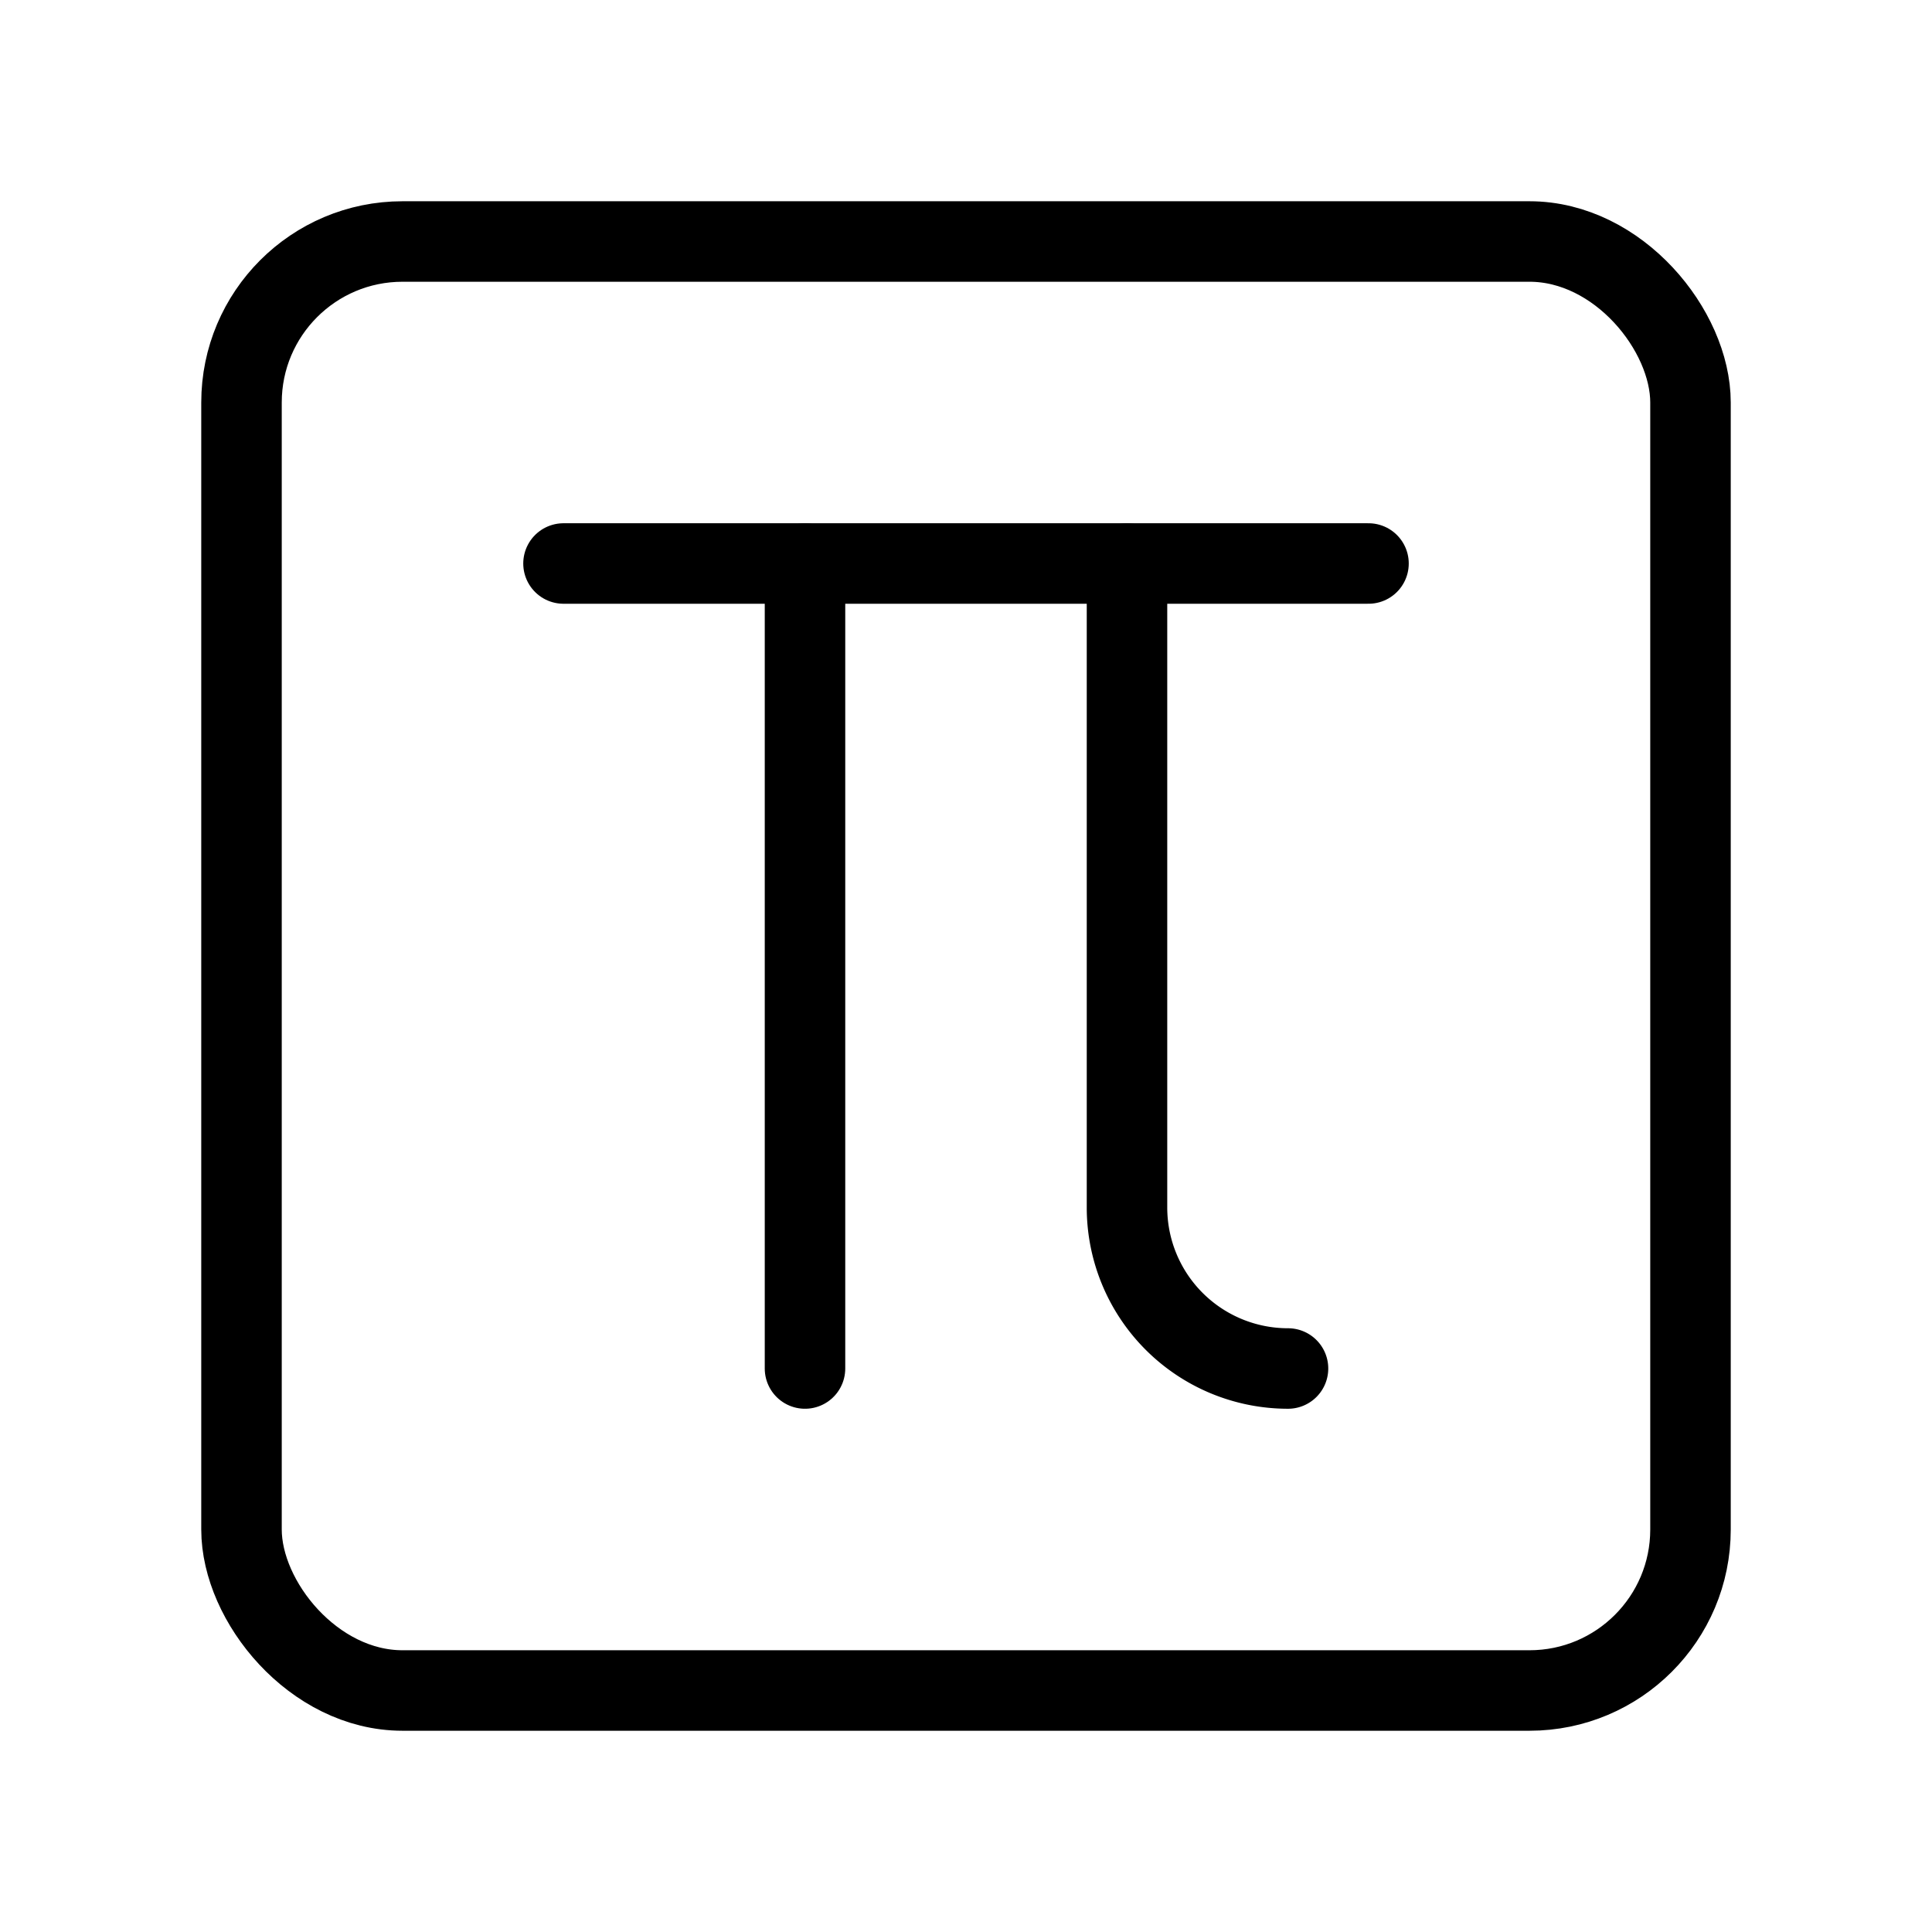 <?xml version="1.0"?>
<svg xmlns="http://www.w3.org/2000/svg" width="24" height="24" viewBox="0 0 24 24" fill="none" stroke="currentColor" stroke-width="1.000" stroke-linecap="round" stroke-linejoin="round">
  <rect width="18" height="18" x="3" y="3" rx="2"/>
  <path d="M7 7h10"/>
  <path d="M10 7v10"/>
  <path d="M16 17a2 2 0 0 1-2-2V7"/>
</svg>
